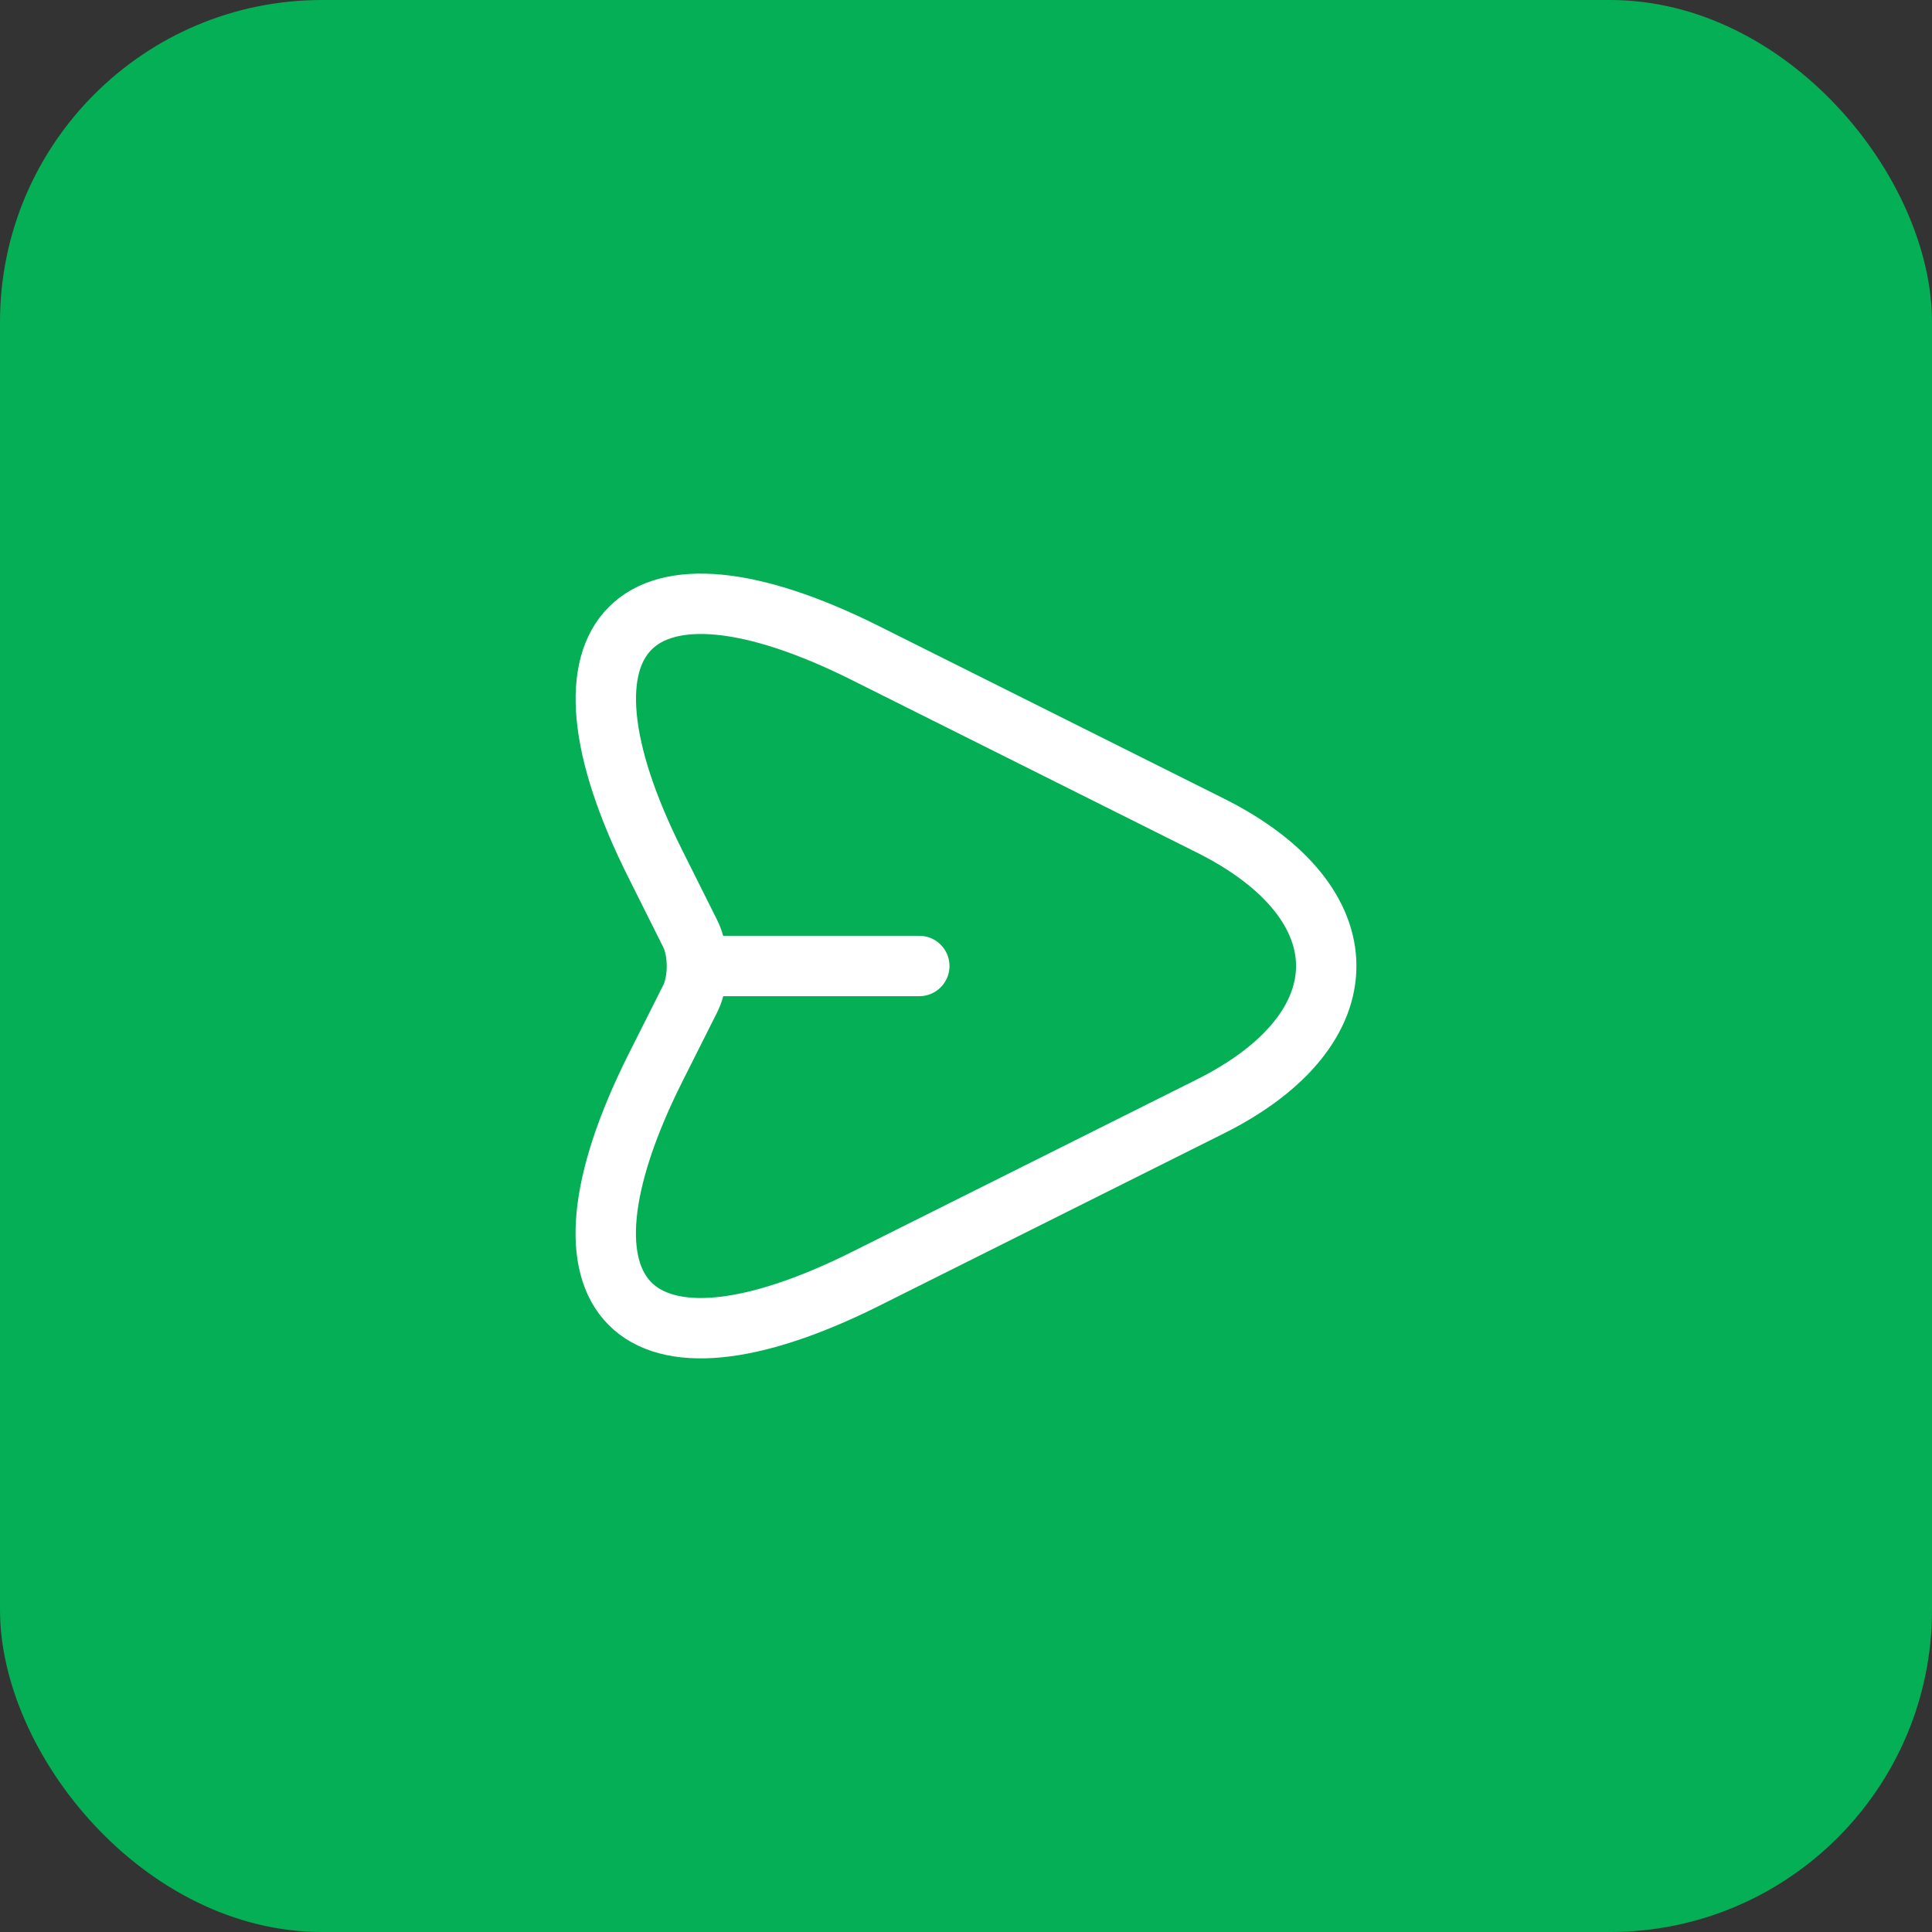 <svg width="48" height="48" viewBox="0 0 48 48" fill="none" xmlns="http://www.w3.org/2000/svg">
<rect x="0" y="0" width="48" height="48" fill="#333333" stroke="none"/>
<rect width="48" height="48" rx="8" fill="#04AF55"/>
<path d="M21.51 16.23L30.07 20.51C33.91 22.43 33.91 25.57 30.07 27.49L21.51 31.77C15.75 34.65 13.4 32.29 16.28 26.54L17.15 24.81C17.37 24.37 17.37 23.64 17.15 23.2L16.28 21.46C13.4 15.71 15.76 13.35 21.51 16.23Z" stroke="white" stroke-width="1.5" stroke-linecap="round" stroke-linejoin="round"/>
<path d="M17.44 24H22.84" stroke="white" stroke-width="1.5" stroke-linecap="round" stroke-linejoin="round"/>
</svg>

